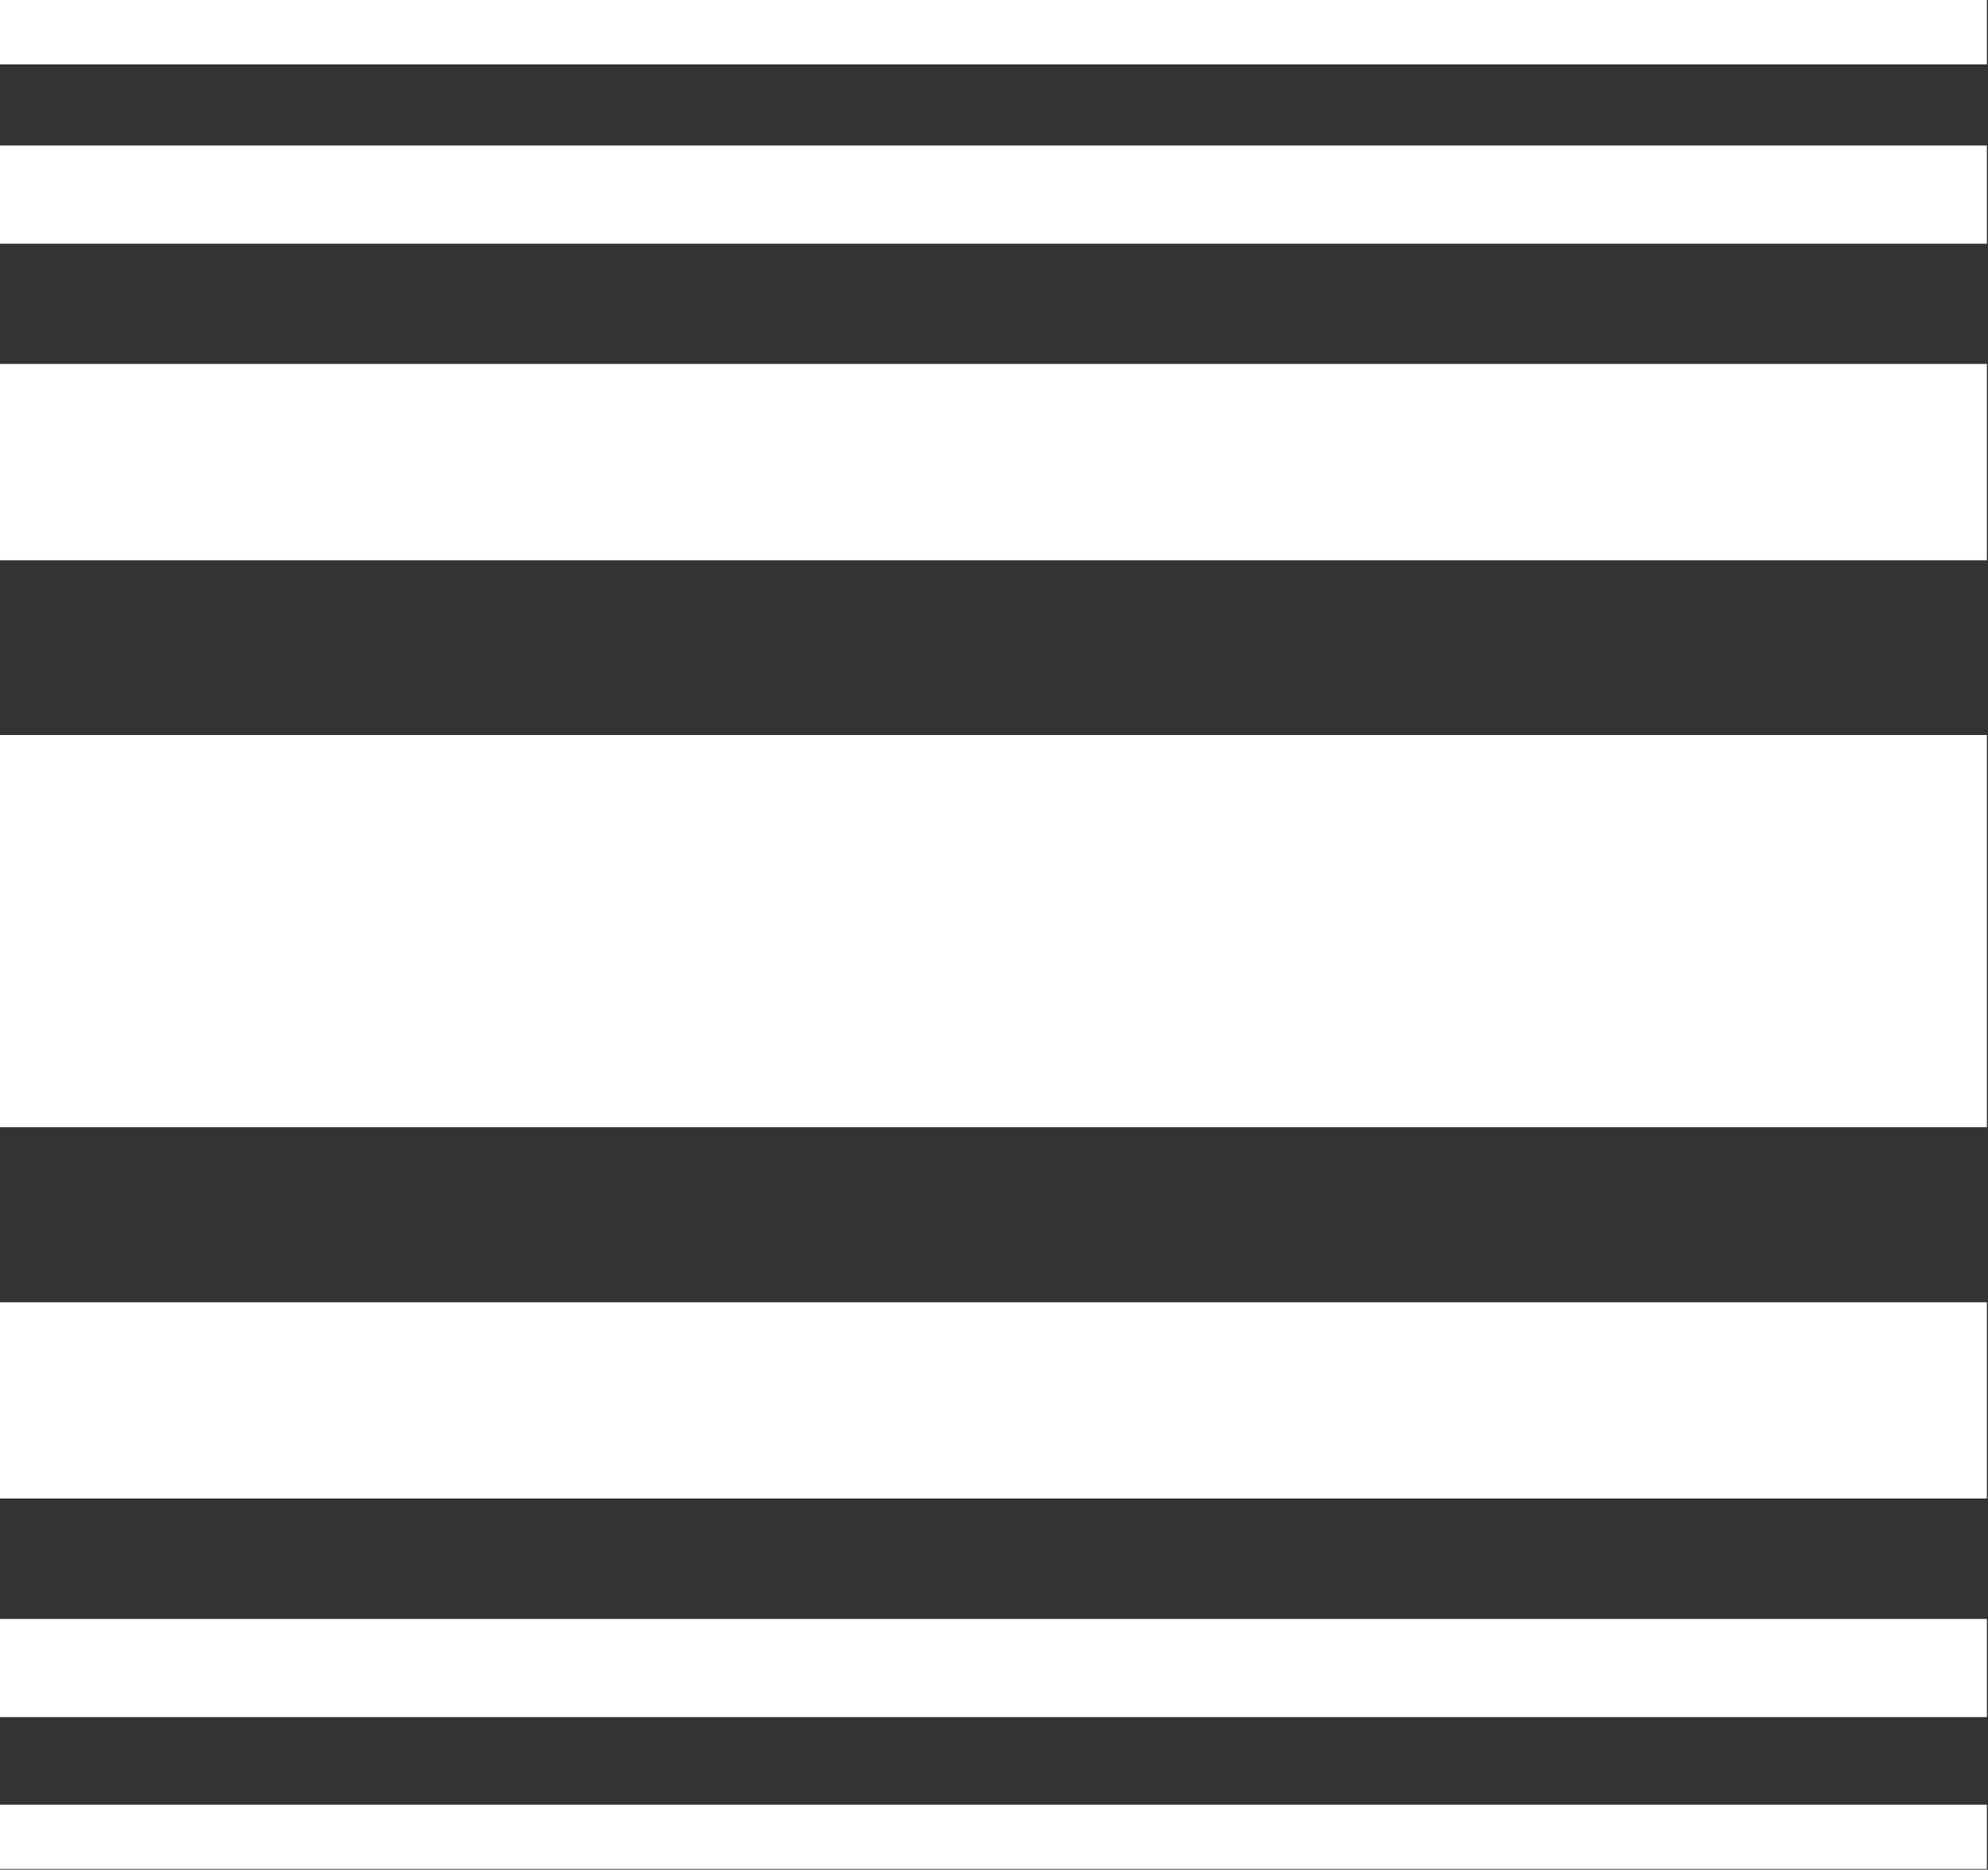 <svg version="1.2" xmlns="http://www.w3.org/2000/svg" viewBox="0 0 1590 1495" width="1590" height="1495">
	<rect x="0" y="0" width="1590" height="1495" fill="#333333" stroke="none"/>
	<title>tenaris-svg</title>
	<style>
		.s0 { fill: #ffffff } 
	</style>
	<path id="Layer" class="s0" d="m0 1443h1589.1v51.4h-1589.1zm0-855.3h1589.1v313.6h-1589.1zm0-471.4h1589.1v78.6h-1589.1zm0 1178.2h1589.1v78.5h-1589.1zm0-1003.5h1589.1v157h-1589.1zm0 750.3h1589.1v156.9h-1589.1zm0-1041.3h1589.1v51.5h-1589.1z"/>
</svg>